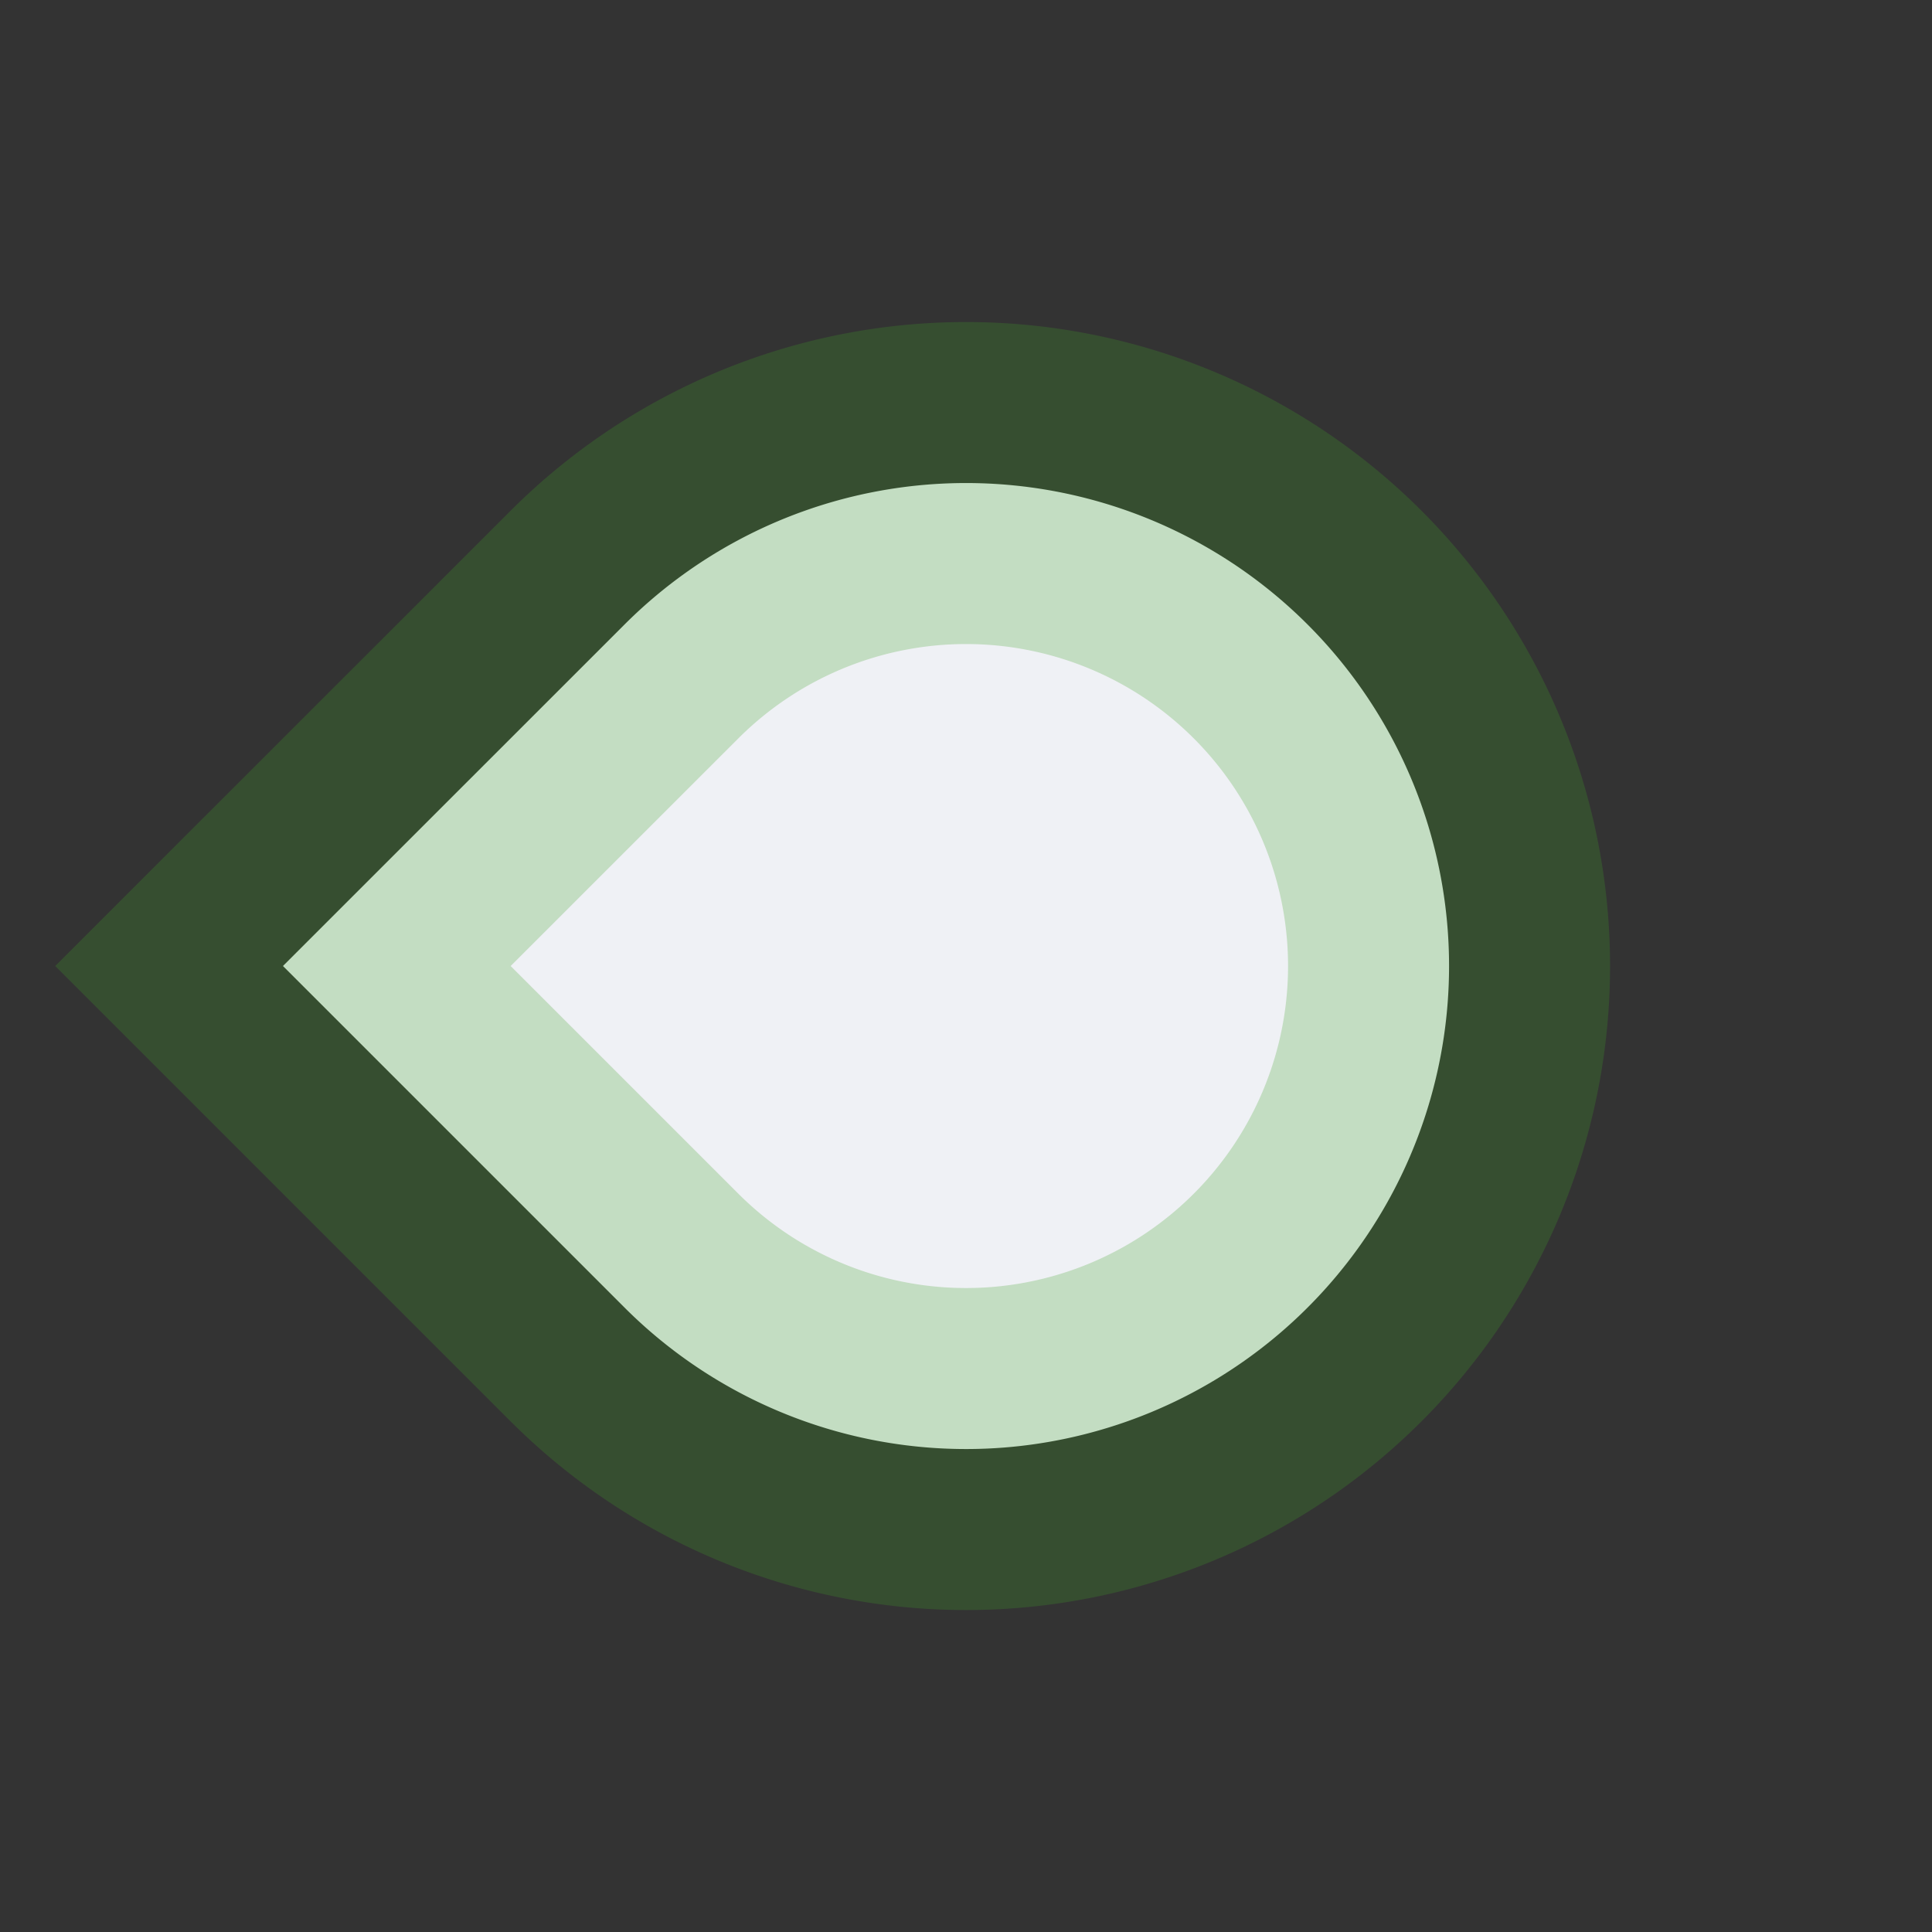 <svg width="24" height="24" version="1.1" viewBox="0 0 24 24" xmlns="http://www.w3.org/2000/svg">
 <rect x="0" y="0" width="24" height="24" fill="#333333" stroke="none"/>
 <defs>
  <linearGradient id="color-primary-dark" x1="4" x2="19.997" y1="4" y2="4" gradientTransform="rotate(45,12,12)" gradientUnits="userSpaceOnUse">
   <stop stop-color="#40a02b" stop-opacity=".25" offset="1"/>
  </linearGradient>
  <linearGradient id="color-surface" x1="4" x2="19.997" y1="4" y2="4" gradientTransform="rotate(45,12,12)" gradientUnits="userSpaceOnUse">
   <stop stop-color="#eff1f5" offset="1"/>
  </linearGradient>
 </defs>
 <g id="scale-slider" transform="matrix(0,1,1,0,0,0)">
  <rect width="24" height="24" fill="none"/>
  <path d="m12 3.515 4.243 4.243a6 6 0 1 1-8.485 0z" fill="url(#color-surface)" stroke="url(#color-primary-dark)" stroke-linecap="round" stroke-width="4" style="paint-order:stroke fill markers"/>
 </g>
</svg>
